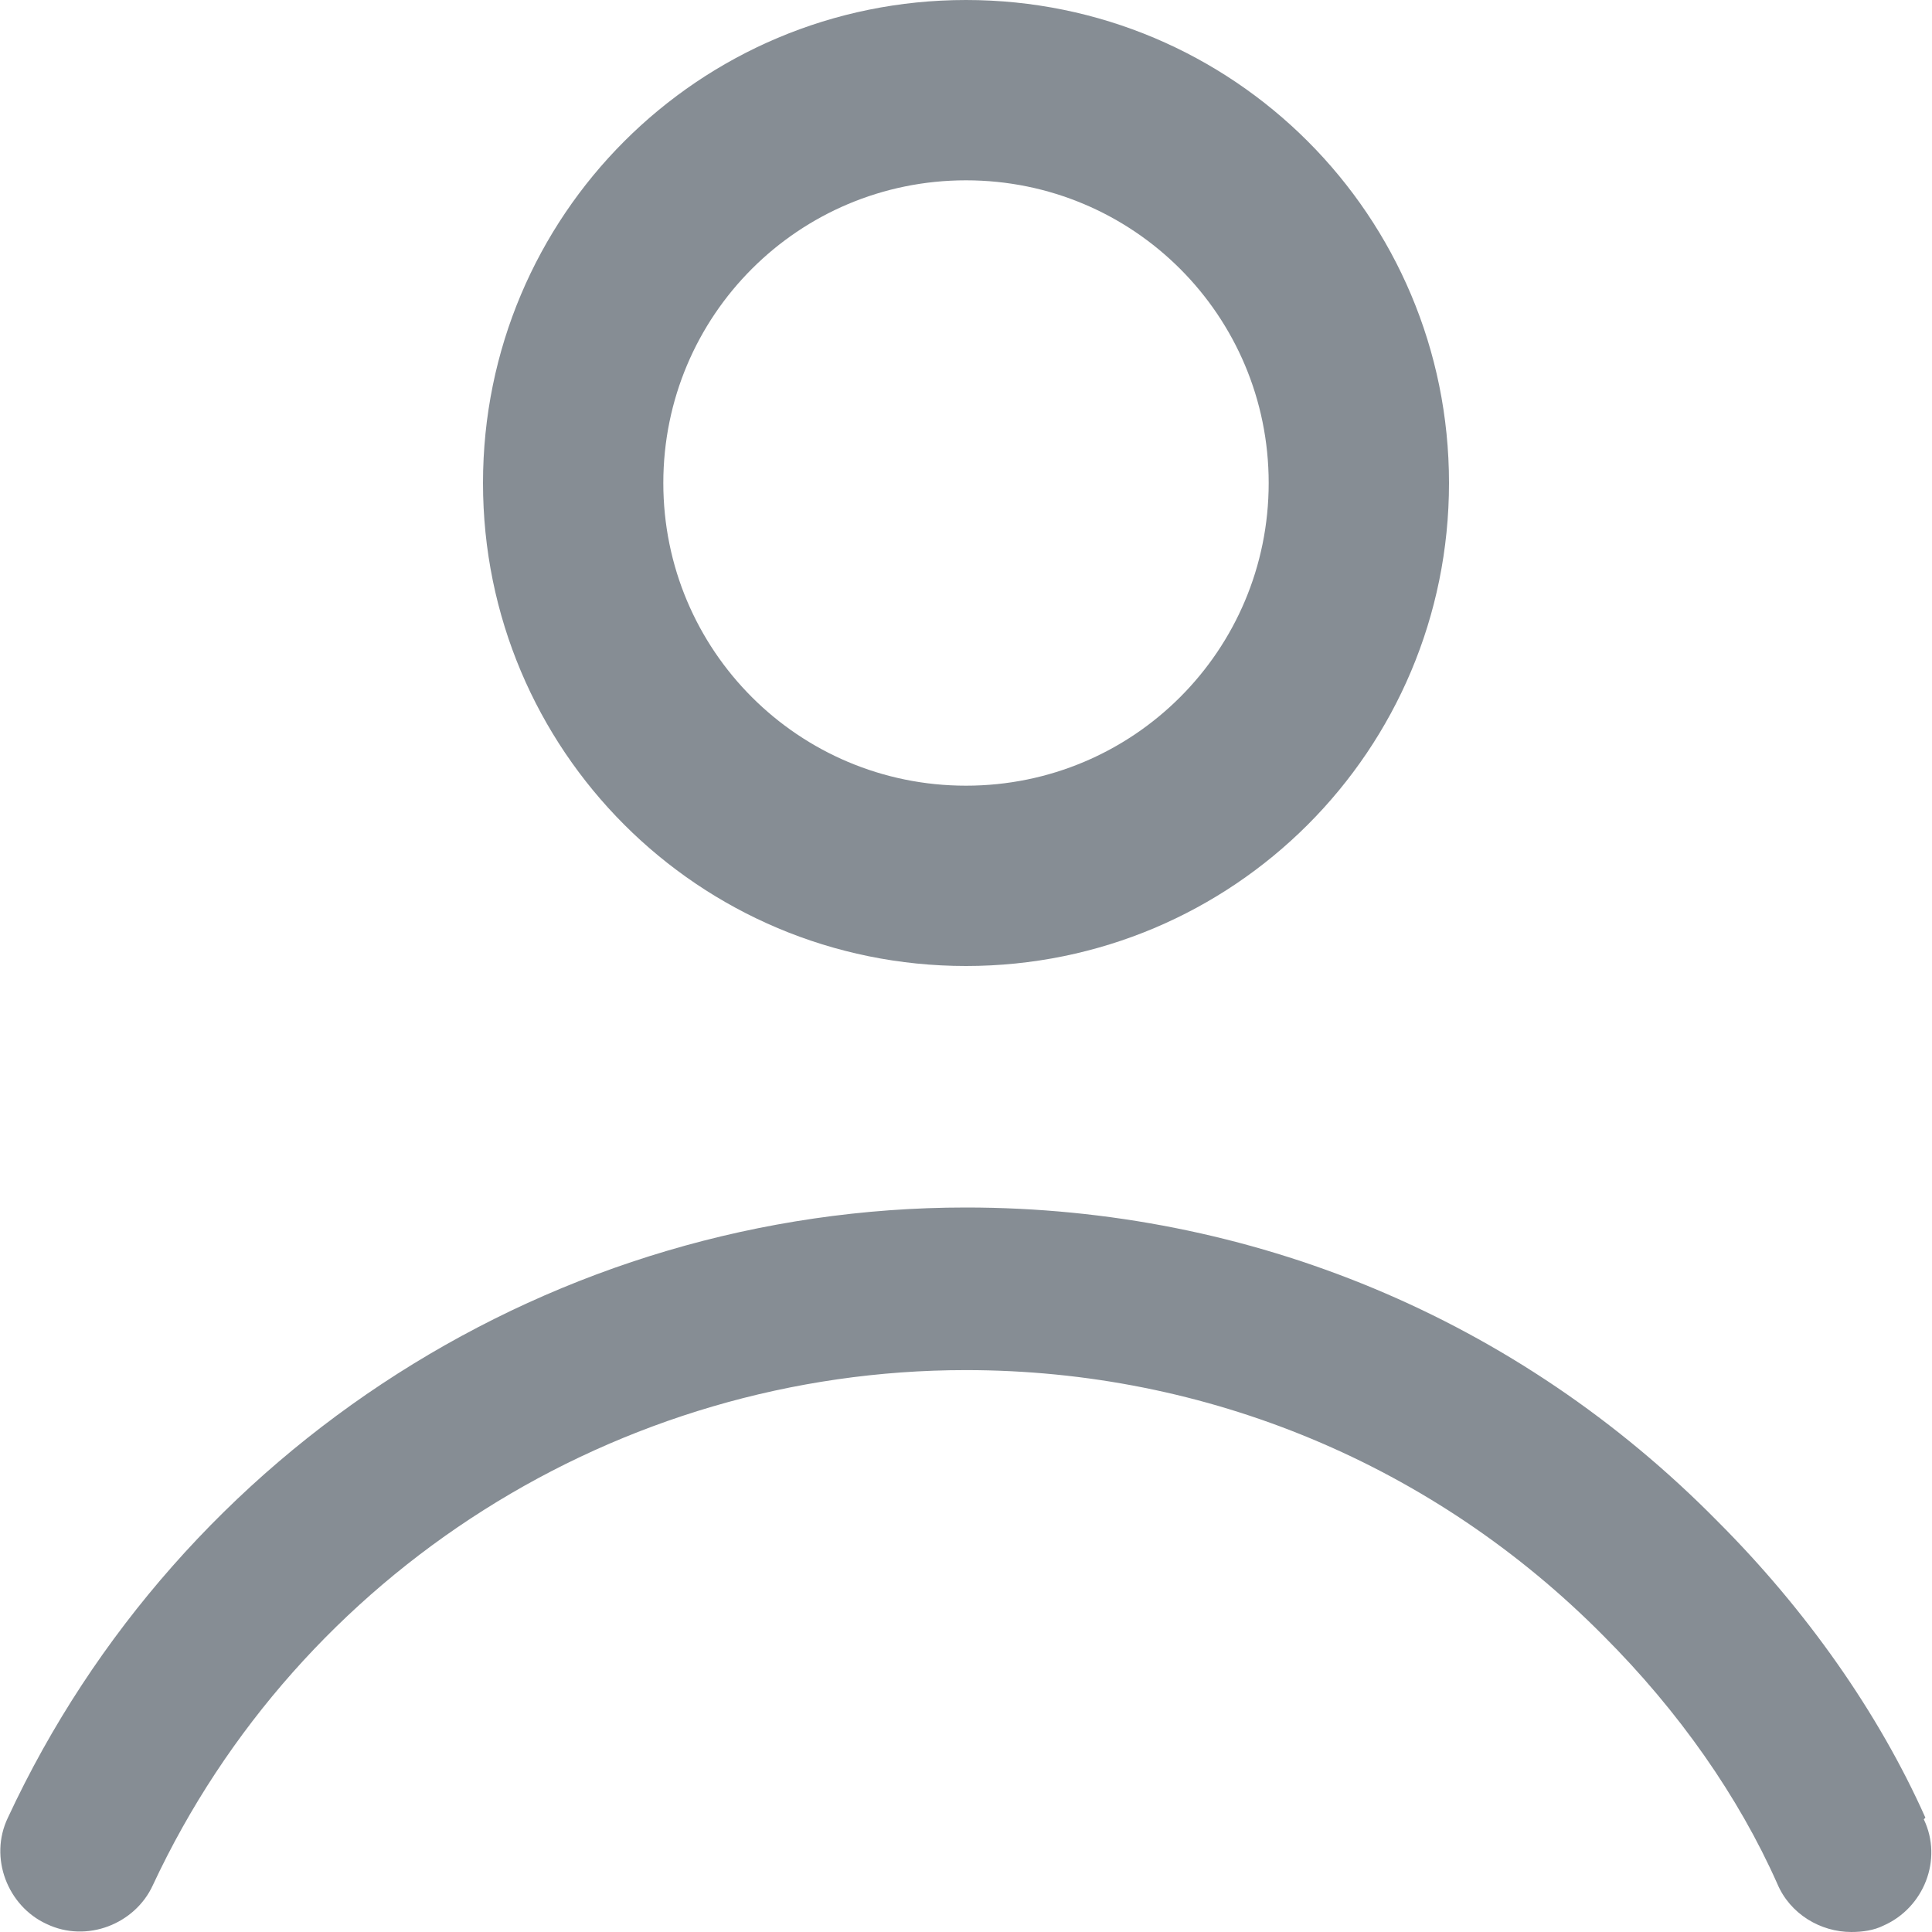 <svg xmlns="http://www.w3.org/2000/svg" width="12" height="12" fill="none" viewBox="0 0 12 12">
  <g fill="#868D94" clip-path="url(#a)">
    <path d="M6 6c1.66 0 3-1.34 3-3S7.66 0 6 0 3 1.34 3 3s1.34 3 3 3Zm0-4.88c1.04 0 1.88.84 1.88 1.88S7.04 4.88 6 4.88 4.12 4.04 4.12 3 4.96 1.12 6 1.12Zm5.959 10.17c-.29-.65-.74-1.29-1.29-1.84-1.24-1.26-2.9-1.95-4.67-1.95-2.55 0-4.88 1.49-5.95 3.79-.12.25 0 .55.24.66.25.12.55 0 .66-.24.91-1.95 2.89-3.2 5.05-3.2 1.5 0 2.91.59 3.96 1.65.47.47.84 1 1.08 1.54.08.19.27.3.46.3.07 0 .14-.01.2-.04.25-.11.37-.41.25-.66l.01-.01Z"/>
  </g>
  <defs>
    <clipPath id="a">
      <path fill="#fff" d="M0 0h12v12H0z"/>
    </clipPath>
  </defs>
</svg>